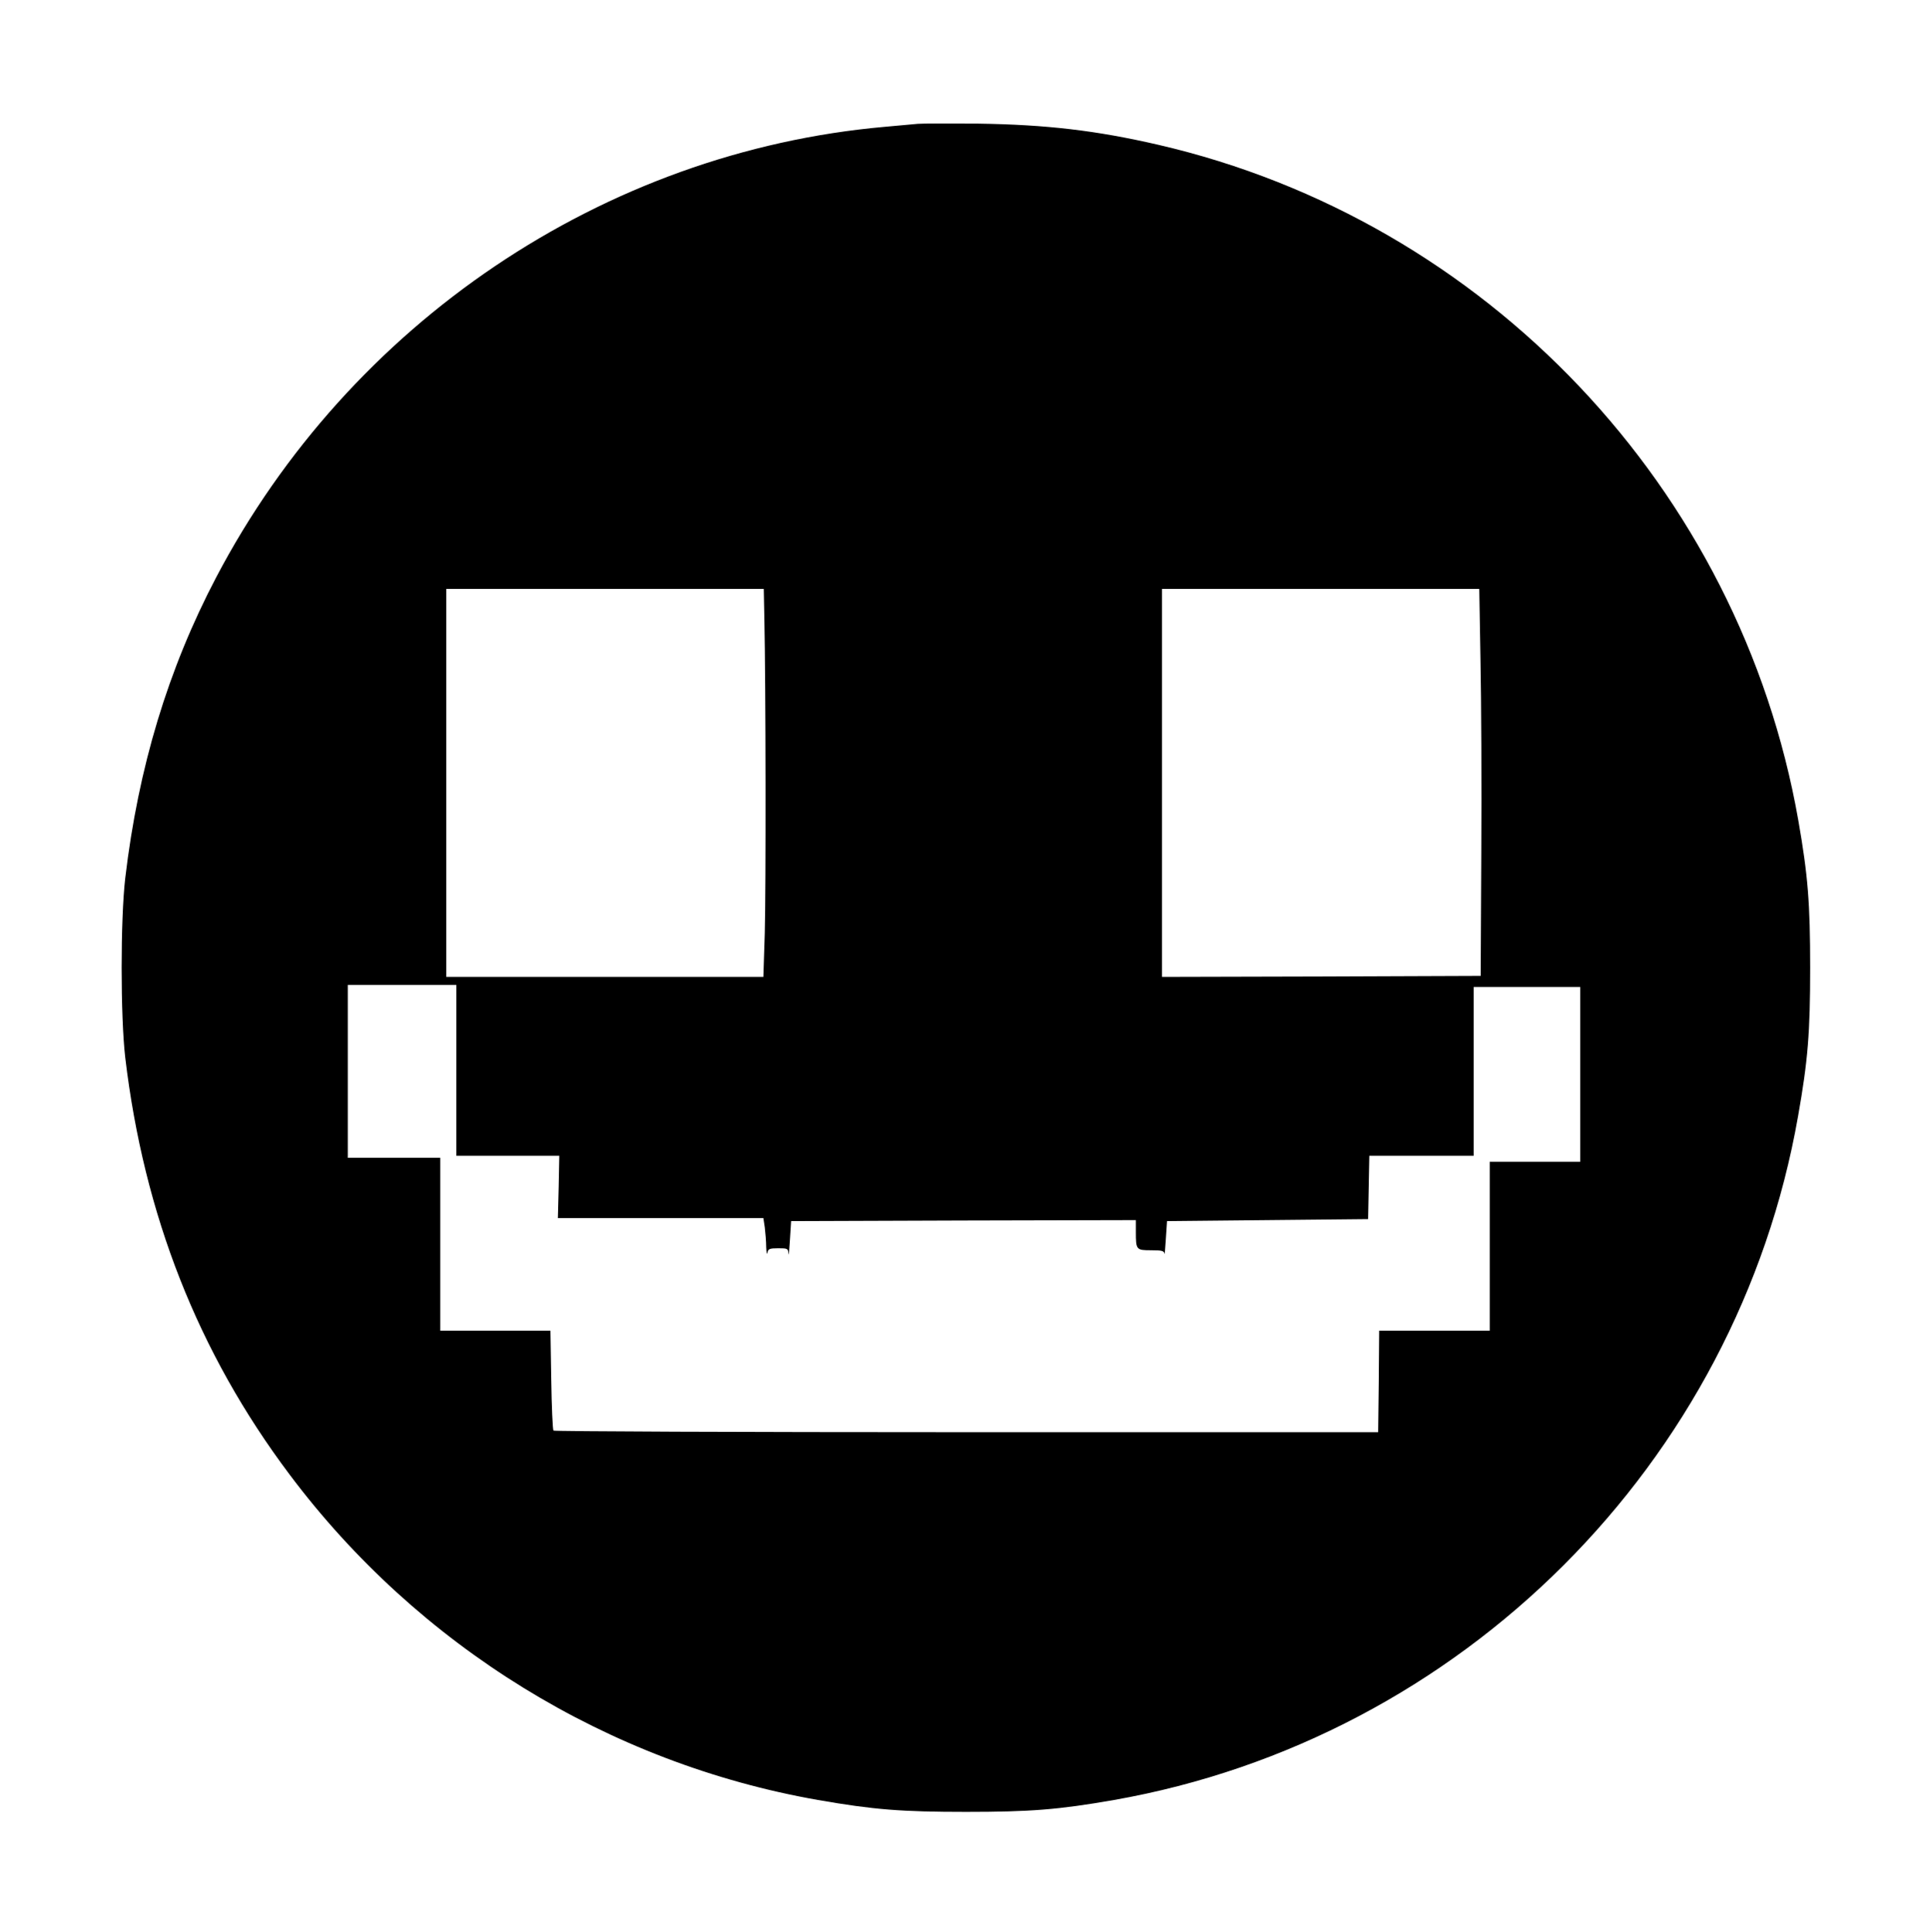 <?xml version="1.0" standalone="no"?>
<!DOCTYPE svg PUBLIC "-//W3C//DTD SVG 20010904//EN"
 "http://www.w3.org/TR/2001/REC-SVG-20010904/DTD/svg10.dtd">
<svg version="1.0" xmlns="http://www.w3.org/2000/svg"
 width="960pt" height="961pt" viewBox="0 0 960 961"
 preserveAspectRatio="xMidYMid meet">

<g transform="translate(0,961) scale(0.1,-0.1)"
fill="#000000" stroke="none">
<path d="M4565 8994 c-22 -2 -96 -9 -165 -15 -1397 -124 -2660 -976 -3324
-2240 -240 -457 -388 -947 -453 -1497 -24 -206 -24 -688 0 -894 93 -782 362
-1467 817 -2073 640 -854 1586 -1437 2630 -1620 275 -48 414 -59 735 -59 321
0 460 11 735 59 1729 304 3102 1676 3404 3403 49 277 60 416 60 737 0 321 -11
460 -59 734 -290 1651 -1553 2984 -3185 3361 -308 71 -555 100 -895 105 -143
1 -278 1 -300 -1z m-763 -2466 c7 -310 8 -1350 2 -1560 l-7 -218 -789 0 -788
0 0 965 0 965 789 0 790 0 3 -152z m3562 -200 c4 -194 6 -627 4 -963 l-3 -610
-792 -3 -793 -2 0 965 0 965 789 0 789 0 6 -352z m-5094 -2043 l0 -425 256 0
256 0 -3 -155 -4 -155 511 0 511 0 7 -46 c3 -26 7 -70 7 -98 1 -28 4 -41 6
-28 4 19 11 22 54 22 46 0 49 -1 51 -27 1 -16 4 15 7 67 l6 95 858 3 857 2 0
-59 c0 -89 2 -91 76 -91 54 0 64 -3 66 -17 1 -10 4 23 7 72 l6 90 500 5 500 5
3 158 3 157 259 0 260 0 0 420 0 420 265 0 265 0 0 -435 0 -435 -225 0 -225 0
0 -420 0 -420 -275 0 -275 0 -2 -252 -3 -253 -2047 0 c-1125 0 -2050 4 -2055
8 -4 5 -9 119 -11 253 l-4 244 -274 0 -274 0 0 430 0 430 -230 0 -230 0 0 430
0 430 270 0 270 0 0 -425z"/>
</g>
</svg>
